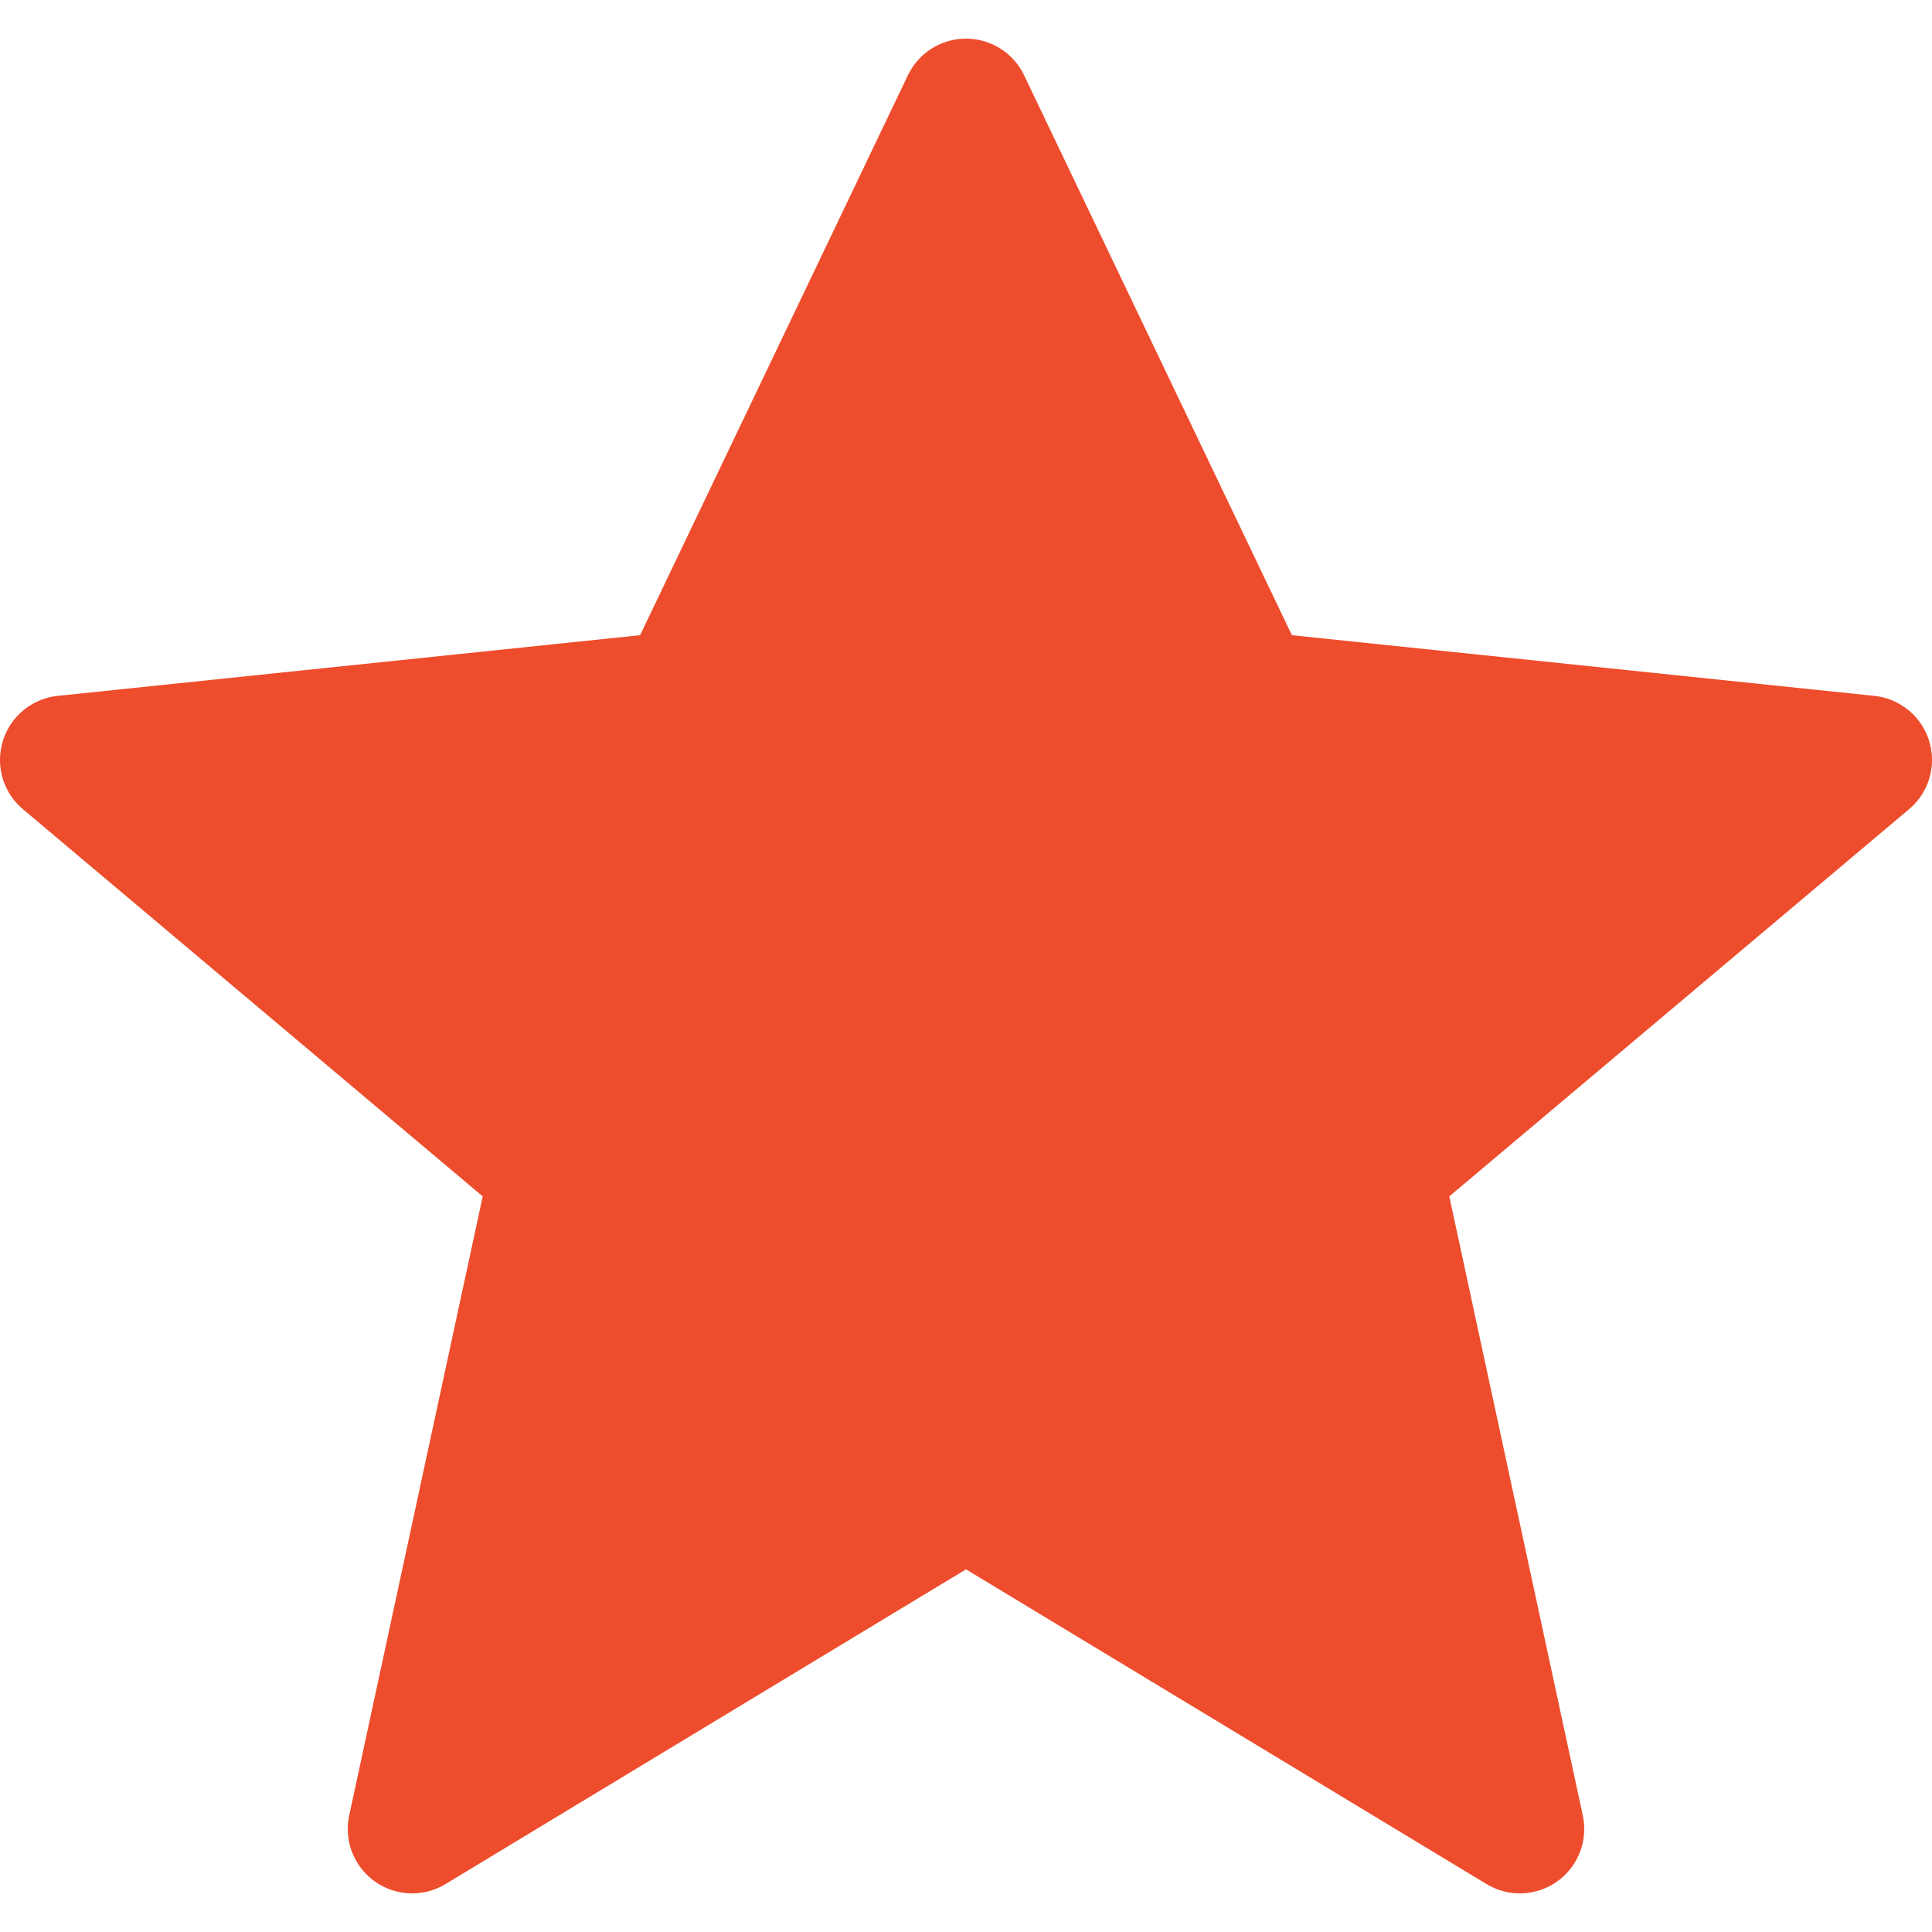 <svg xmlns="http://www.w3.org/2000/svg" width="15" height="15" fill="#ee4d2d" stroke="#ee4d2d"><path stroke-linecap="round" stroke-linejoin="round" stroke-miterlimit="10" d="m7.5.8 2.2 4.6 4.8.5-3.8 3.2 1.1 5.1-4.3-2.6-4.3 2.6 1.1-5.1L.5 5.9l4.8-.5z"/></svg>
